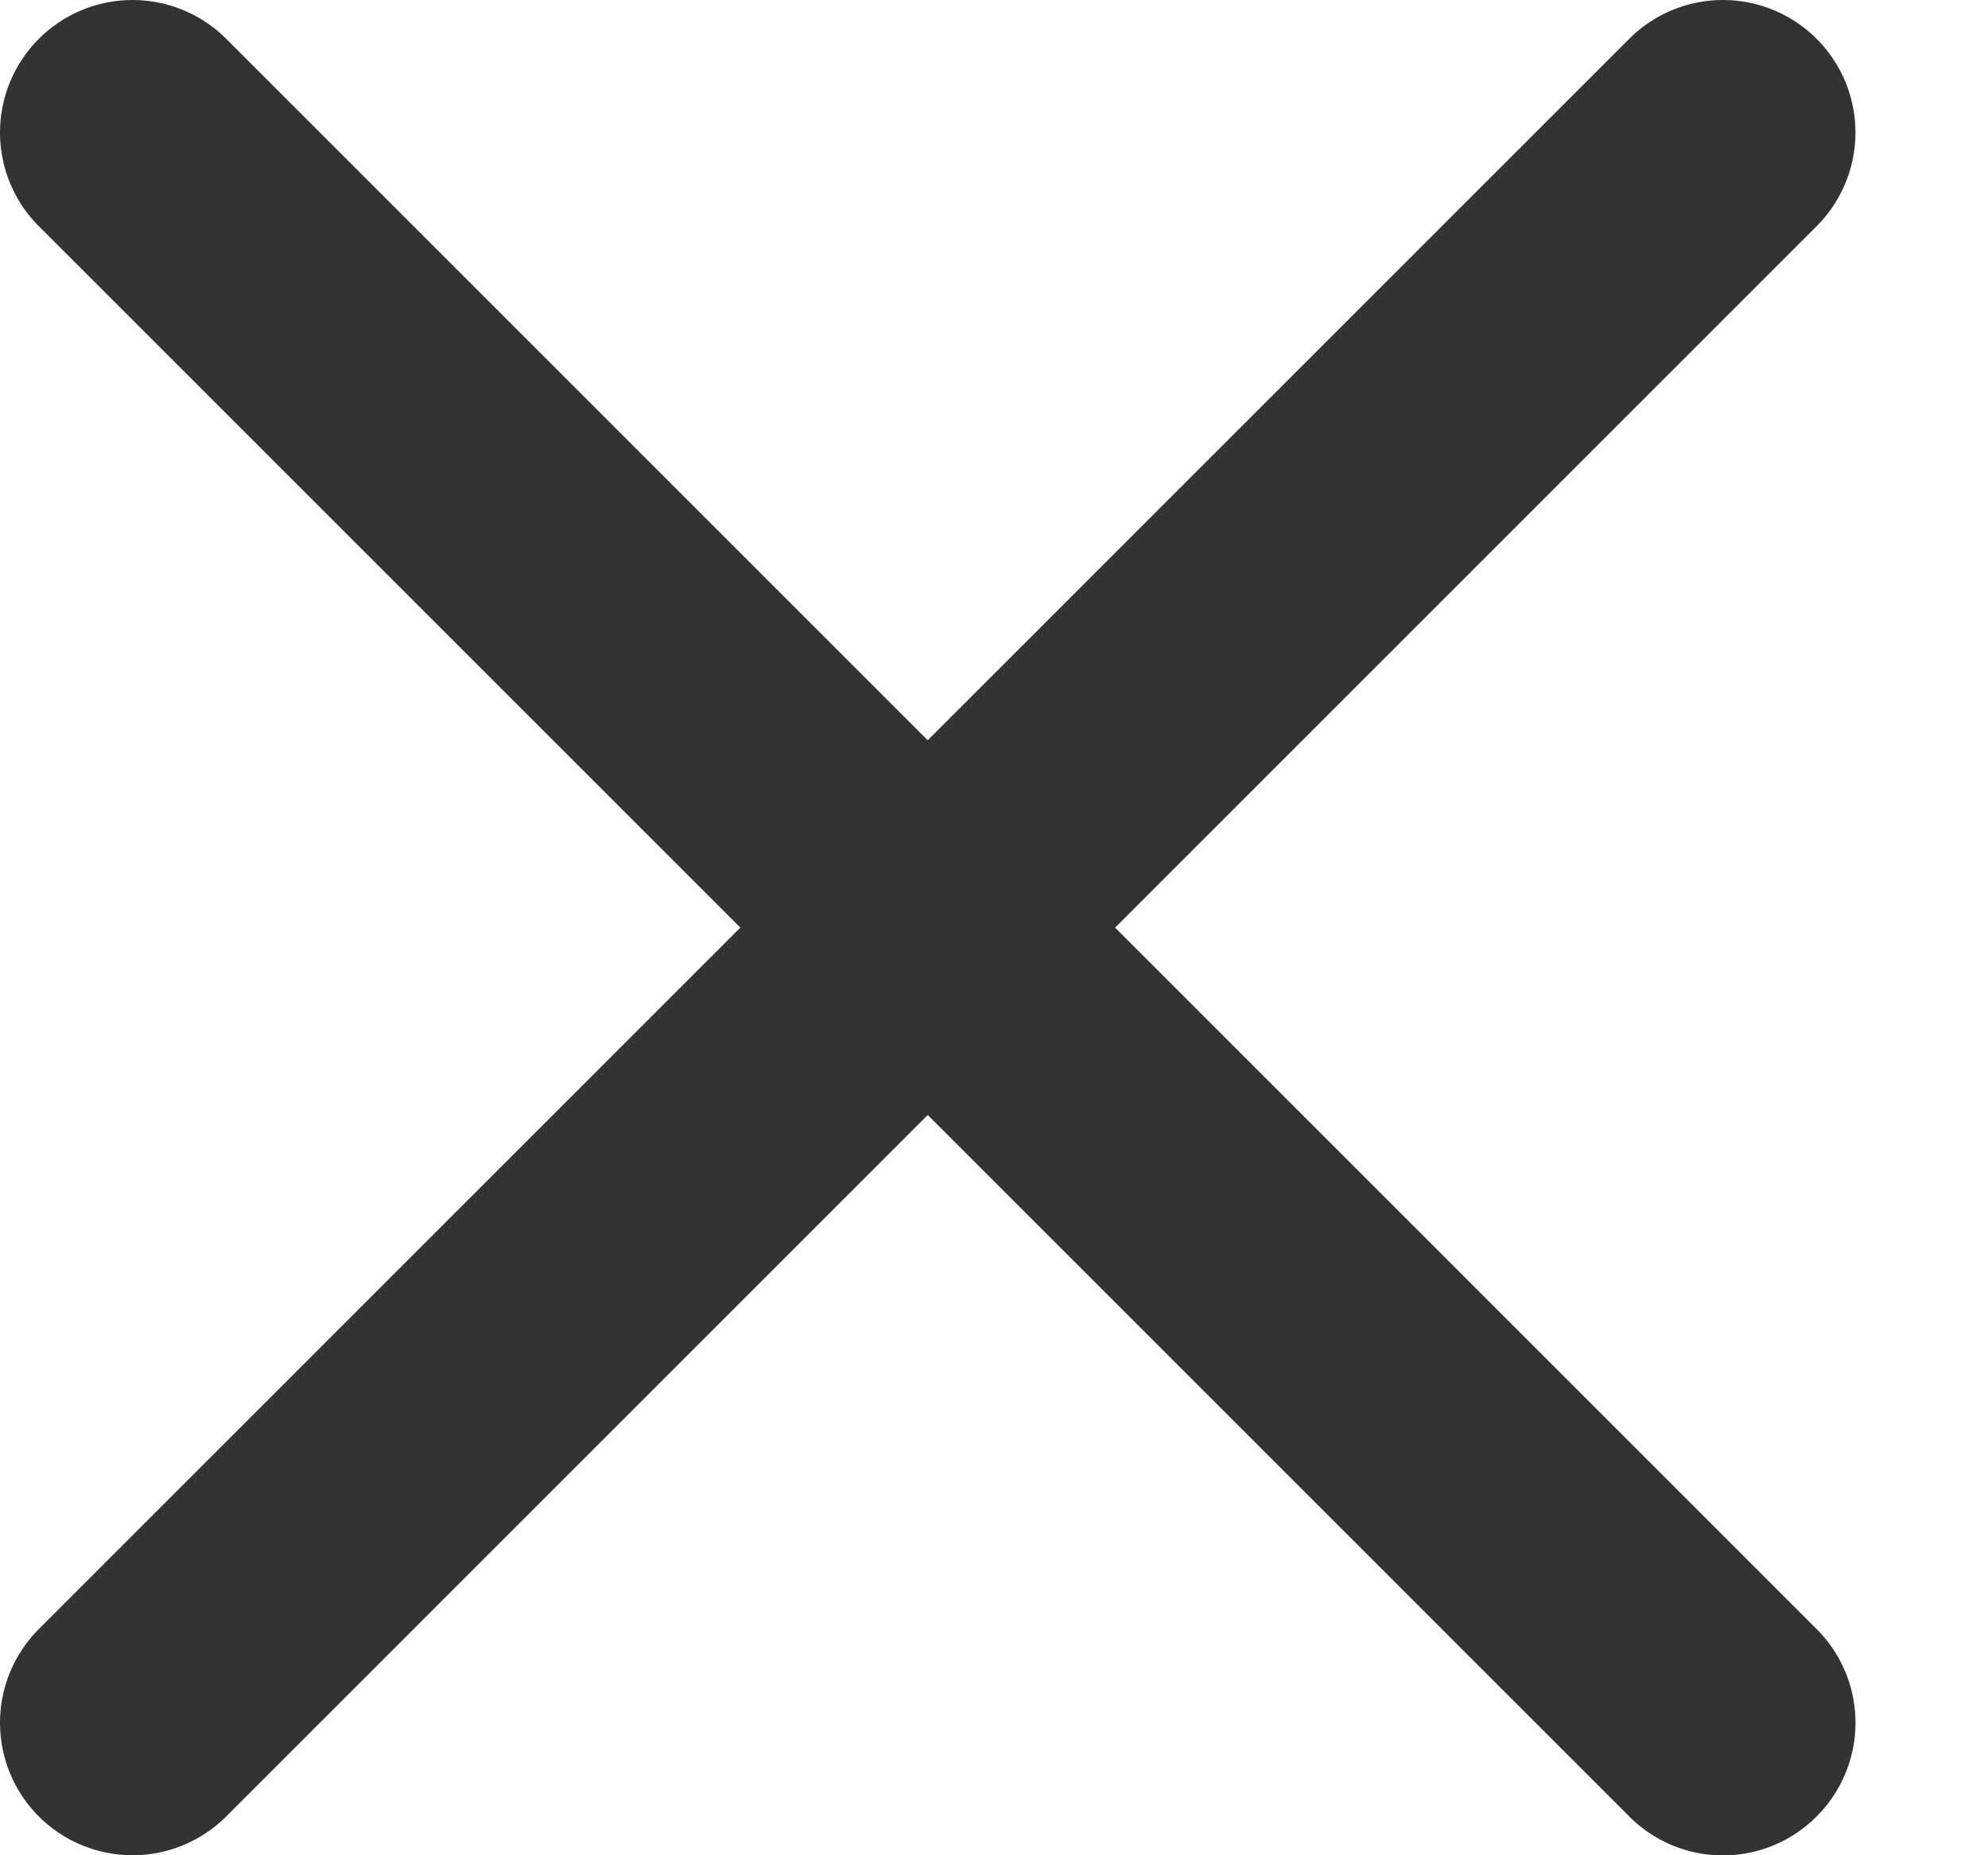<svg xmlns="http://www.w3.org/2000/svg" width="15" height="14" viewBox="0 0 15 14">
    <path fill="#333" fill-rule="evenodd" d="M8.414 7l5.293-5.293A.999.999 0 1 0 12.293.293L7 5.586 1.707.293A.999.999 0 1 0 .293 1.707L5.586 7 .293 12.293a.999.999 0 1 0 1.414 1.414L7 8.414l5.293 5.293a.997.997 0 0 0 1.414 0 .999.999 0 0 0 0-1.414L8.414 7"/>
</svg>
